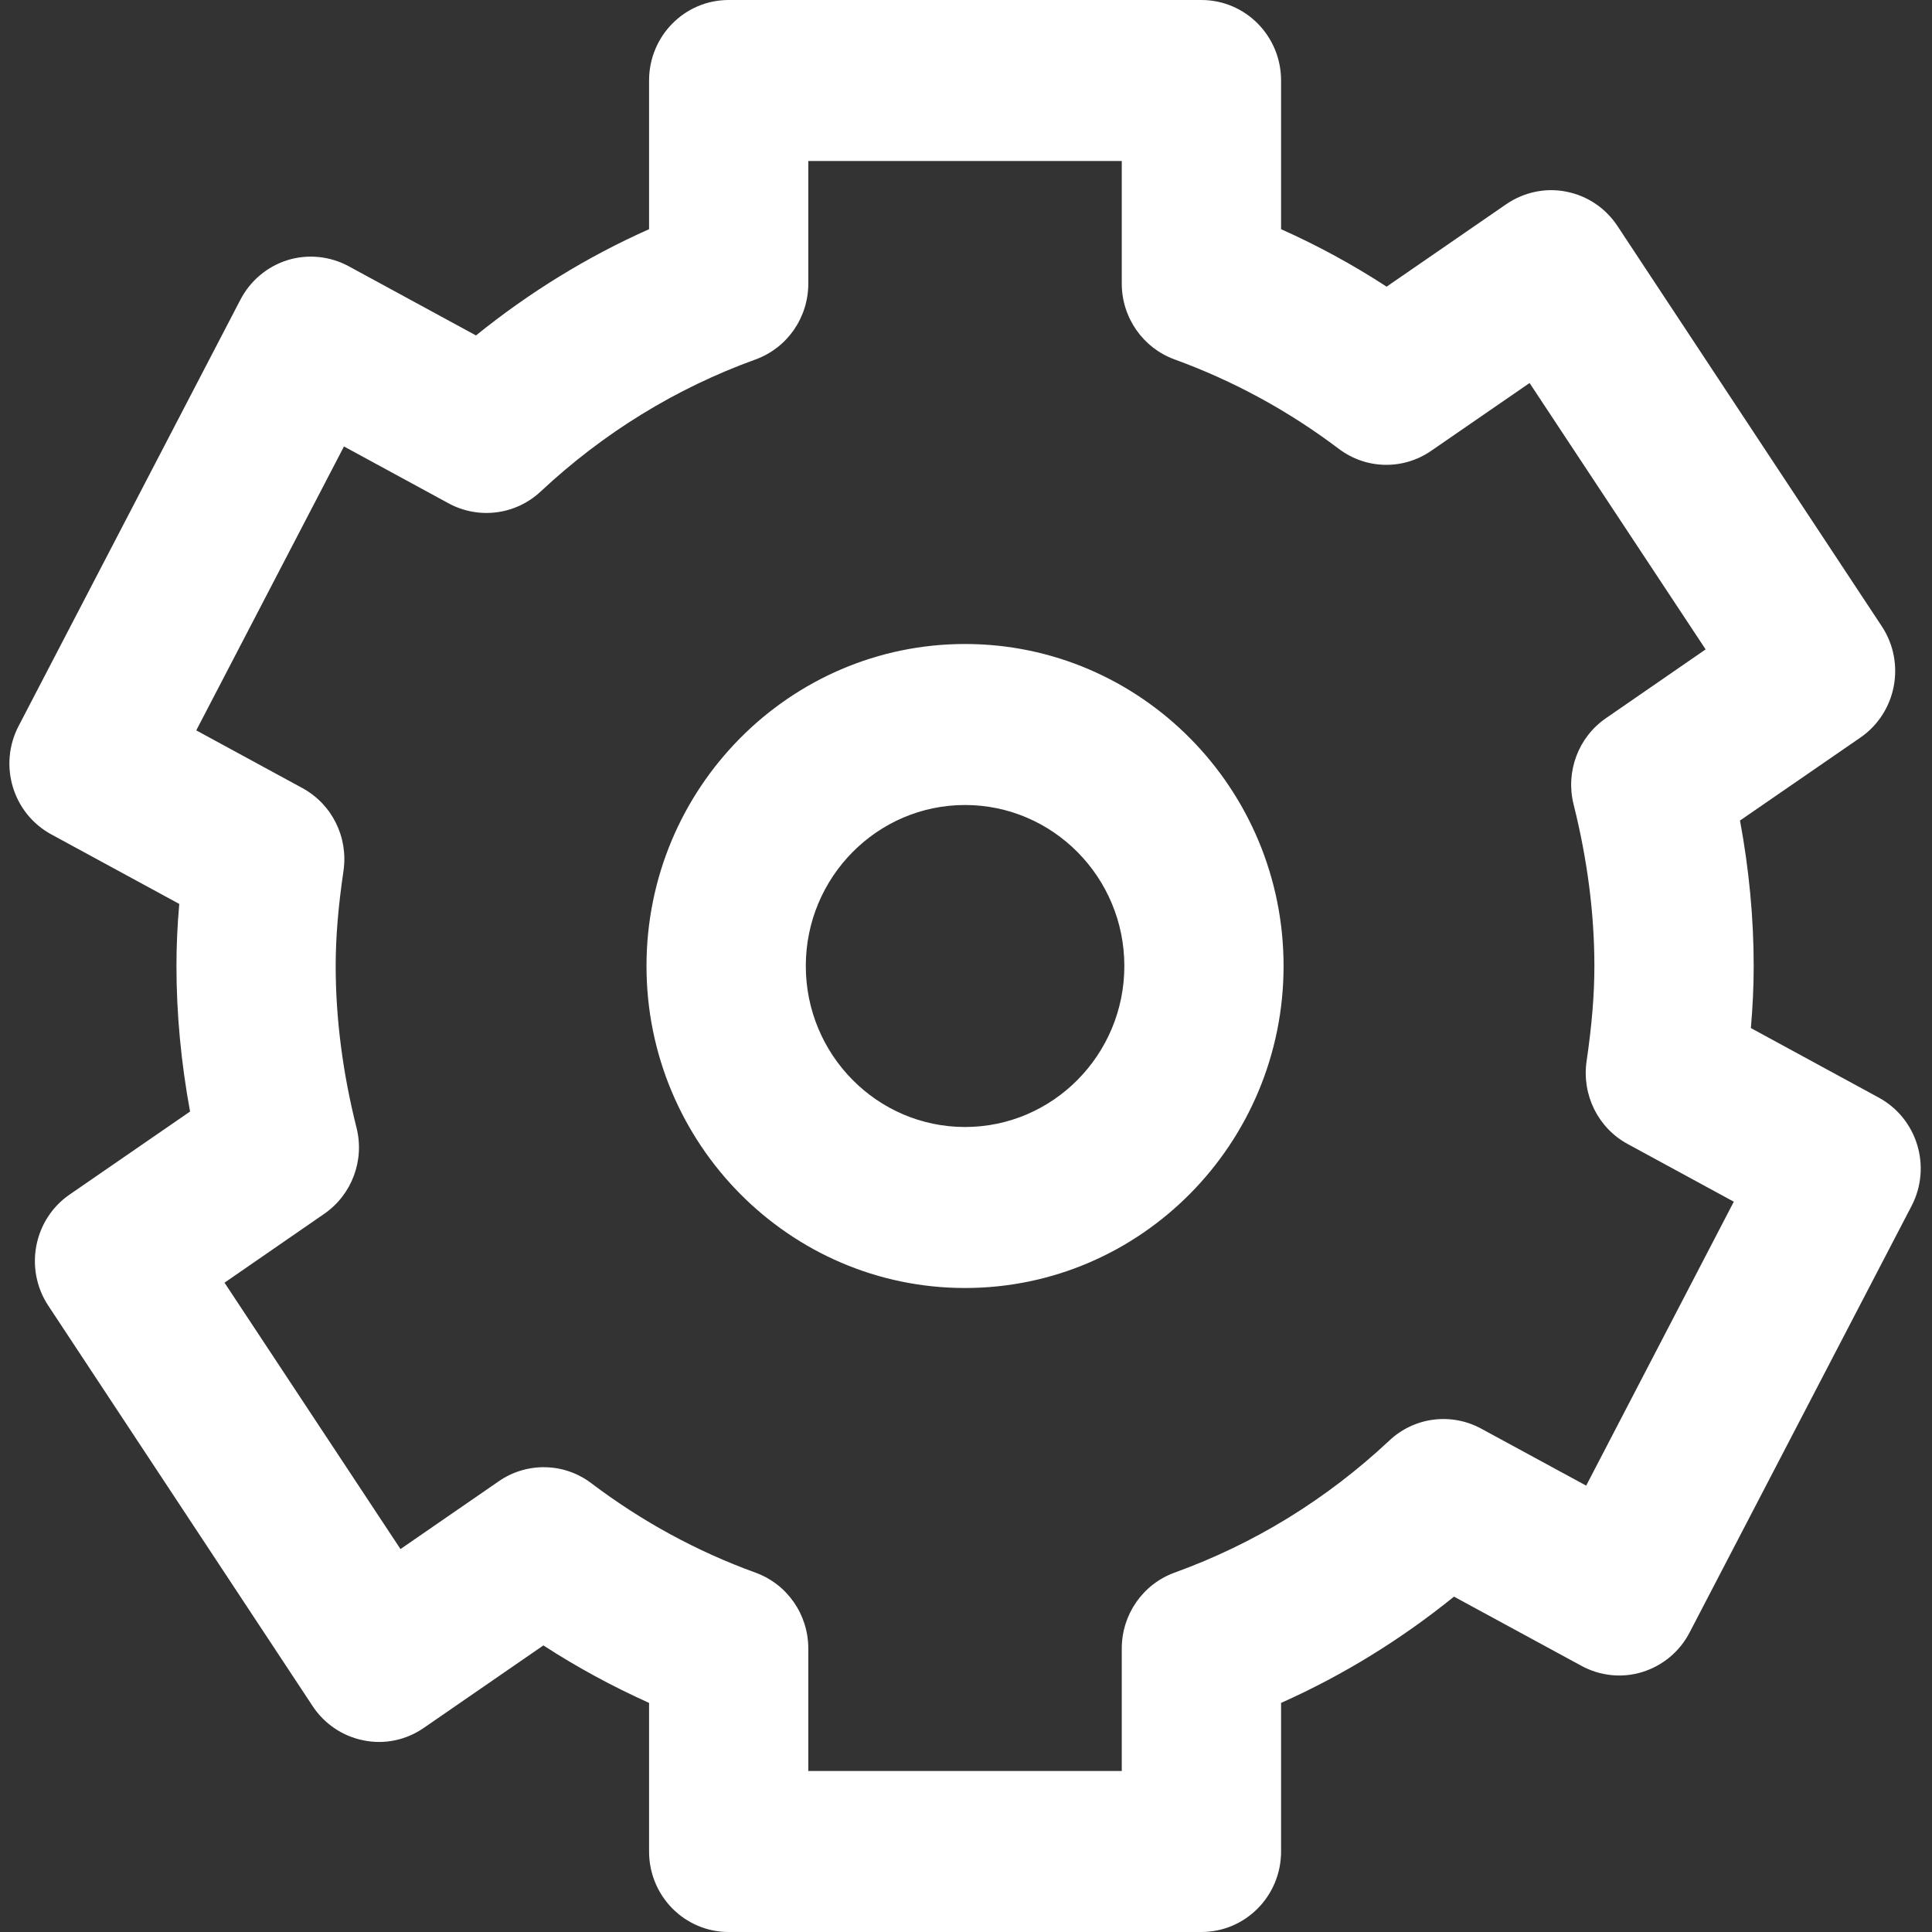 <svg 
 xmlns="http://www.w3.org/2000/svg"
 xmlns:xlink="http://www.w3.org/1999/xlink"
 width="24px" height="24px">
<rect width="100%" height="100%" fill="#333333" stroke="none"/>
<path fill-rule="evenodd"  fill="rgb(255, 255, 255)"
 d="M23.746,14.981 L20.989,20.279 C20.867,20.515 20.656,20.691 20.403,20.770 C20.154,20.848 19.879,20.821 19.646,20.694 L18.062,19.834 C17.402,20.368 16.683,20.811 15.914,21.154 L15.914,23.000 C15.914,23.553 15.471,24.000 14.924,24.000 L9.052,24.000 C8.505,24.000 8.063,23.553 8.063,23.000 L8.063,21.154 C7.609,20.950 7.170,20.712 6.750,20.440 L5.264,21.465 C5.047,21.615 4.779,21.673 4.518,21.620 C4.258,21.569 4.030,21.416 3.883,21.193 L0.600,16.220 C0.299,15.764 0.417,15.148 0.865,14.839 L2.361,13.808 C2.249,13.198 2.192,12.593 2.192,12.000 C2.192,11.750 2.203,11.497 2.227,11.229 L0.637,10.365 C0.159,10.105 -0.022,9.505 0.231,9.019 L2.987,3.722 C3.110,3.486 3.320,3.310 3.573,3.231 C3.825,3.154 4.097,3.181 4.331,3.307 L5.913,4.167 C6.574,3.633 7.293,3.190 8.063,2.847 L8.063,1.000 C8.063,0.447 8.505,-0.000 9.052,-0.000 L14.924,-0.000 C15.471,-0.000 15.914,0.447 15.914,1.000 L15.914,2.847 C16.368,3.050 16.806,3.288 17.225,3.561 L18.712,2.536 C18.932,2.386 19.202,2.329 19.458,2.381 C19.718,2.432 19.946,2.585 20.093,2.808 L23.377,7.781 C23.677,8.237 23.559,8.853 23.111,9.162 L21.615,10.193 C21.728,10.803 21.785,11.408 21.785,12.000 C21.785,12.250 21.773,12.504 21.750,12.771 L23.339,13.635 C23.817,13.895 23.999,14.495 23.746,14.981 ZM19.806,12.000 C19.806,11.351 19.719,10.676 19.548,9.994 C19.446,9.587 19.605,9.159 19.949,8.922 L21.188,8.067 L19.001,4.758 L17.779,5.600 C17.428,5.842 16.968,5.831 16.629,5.574 C16.004,5.102 15.318,4.729 14.591,4.465 C14.198,4.322 13.935,3.945 13.935,3.523 L13.935,2.000 L10.041,2.000 L10.041,3.523 C10.041,3.945 9.780,4.322 9.386,4.465 C8.394,4.824 7.496,5.377 6.716,6.106 C6.405,6.397 5.946,6.454 5.575,6.254 L4.273,5.546 L2.438,9.073 L3.757,9.790 C4.124,9.990 4.328,10.400 4.267,10.817 C4.201,11.268 4.170,11.644 4.170,12.000 C4.170,12.651 4.257,13.326 4.428,14.006 C4.532,14.413 4.371,14.842 4.027,15.079 L2.789,15.934 L4.975,19.243 L6.197,18.400 C6.546,18.159 7.011,18.169 7.348,18.427 C7.972,18.899 8.657,19.272 9.385,19.536 C9.779,19.679 10.041,20.056 10.041,20.478 L10.041,22.000 L13.935,22.000 L13.935,20.478 C13.935,20.056 14.197,19.679 14.590,19.536 C15.583,19.177 16.481,18.624 17.259,17.895 C17.569,17.603 18.027,17.545 18.400,17.747 L19.704,18.455 L21.538,14.928 L20.219,14.211 C19.852,14.012 19.649,13.601 19.709,13.184 C19.775,12.733 19.806,12.357 19.806,12.000 ZM11.988,16.000 C9.806,16.000 8.031,14.206 8.031,12.000 C8.031,9.794 9.806,8.000 11.988,8.000 C14.171,8.000 15.945,9.794 15.945,12.000 C15.945,14.206 14.171,16.000 11.988,16.000 ZM11.988,10.000 C10.897,10.000 10.010,10.897 10.010,12.000 C10.010,13.103 10.897,14.000 11.988,14.000 C13.079,14.000 13.967,13.103 13.967,12.000 C13.967,10.897 13.079,10.000 11.988,10.000 Z"/>
</svg>
